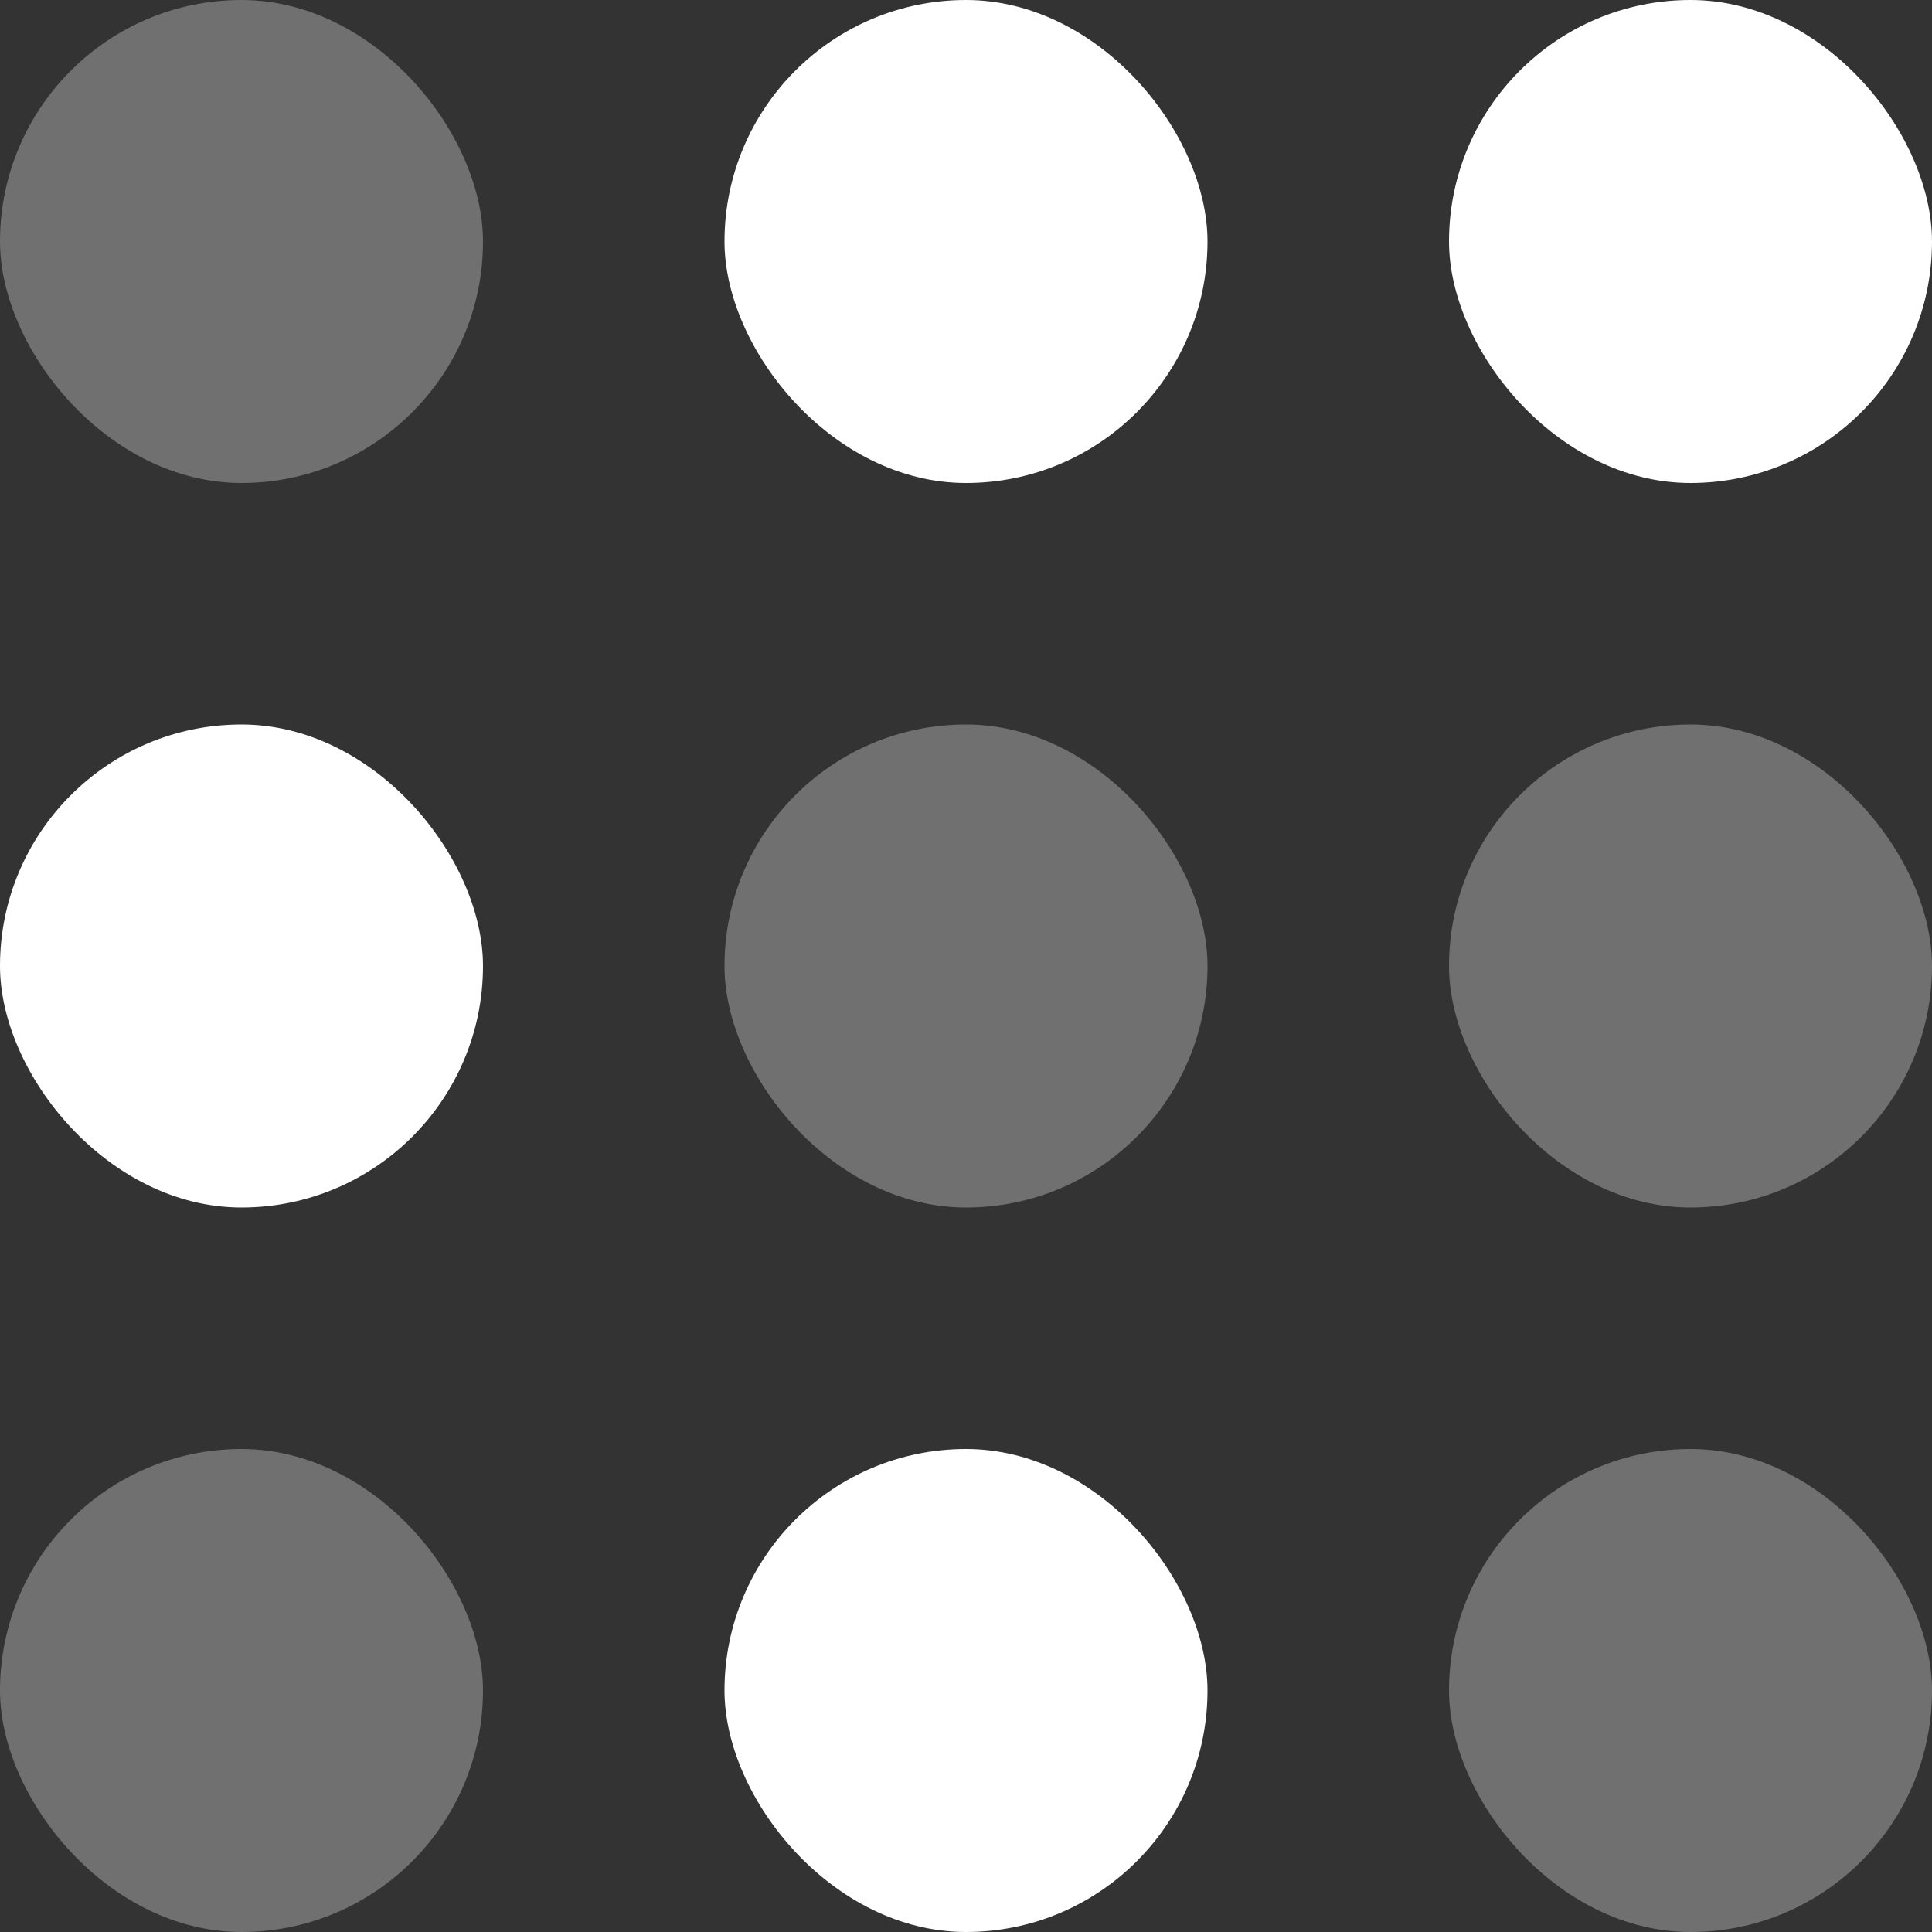 <svg xmlns="http://www.w3.org/2000/svg" width="16" height="16" viewBox="0 0 16 16"><rect x="0" y="0" width="16" height="16" fill="#333333" stroke="none"/><defs><style>.a,.b{fill:#fff;}.a{opacity:0.3;}</style></defs><g transform="translate(-34 -121.887)"><rect class="a" width="4" height="4" rx="2" transform="translate(34 121.887)"/><rect class="b" width="4" height="4" rx="2" transform="translate(34 127.887)"/><rect class="b" width="4" height="4" rx="2" transform="translate(40 121.887)"/><rect class="a" width="4" height="4" rx="2" transform="translate(40 127.887)"/><rect class="b" width="4" height="4" rx="2" transform="translate(46 121.887)"/><rect class="a" width="4" height="4" rx="2" transform="translate(46 127.887)"/><rect class="a" width="4" height="4" rx="2" transform="translate(34 133.887)"/><rect class="b" width="4" height="4" rx="2" transform="translate(40 133.887)"/><rect class="a" width="4" height="4" rx="2" transform="translate(46 133.887)"/></g></svg>